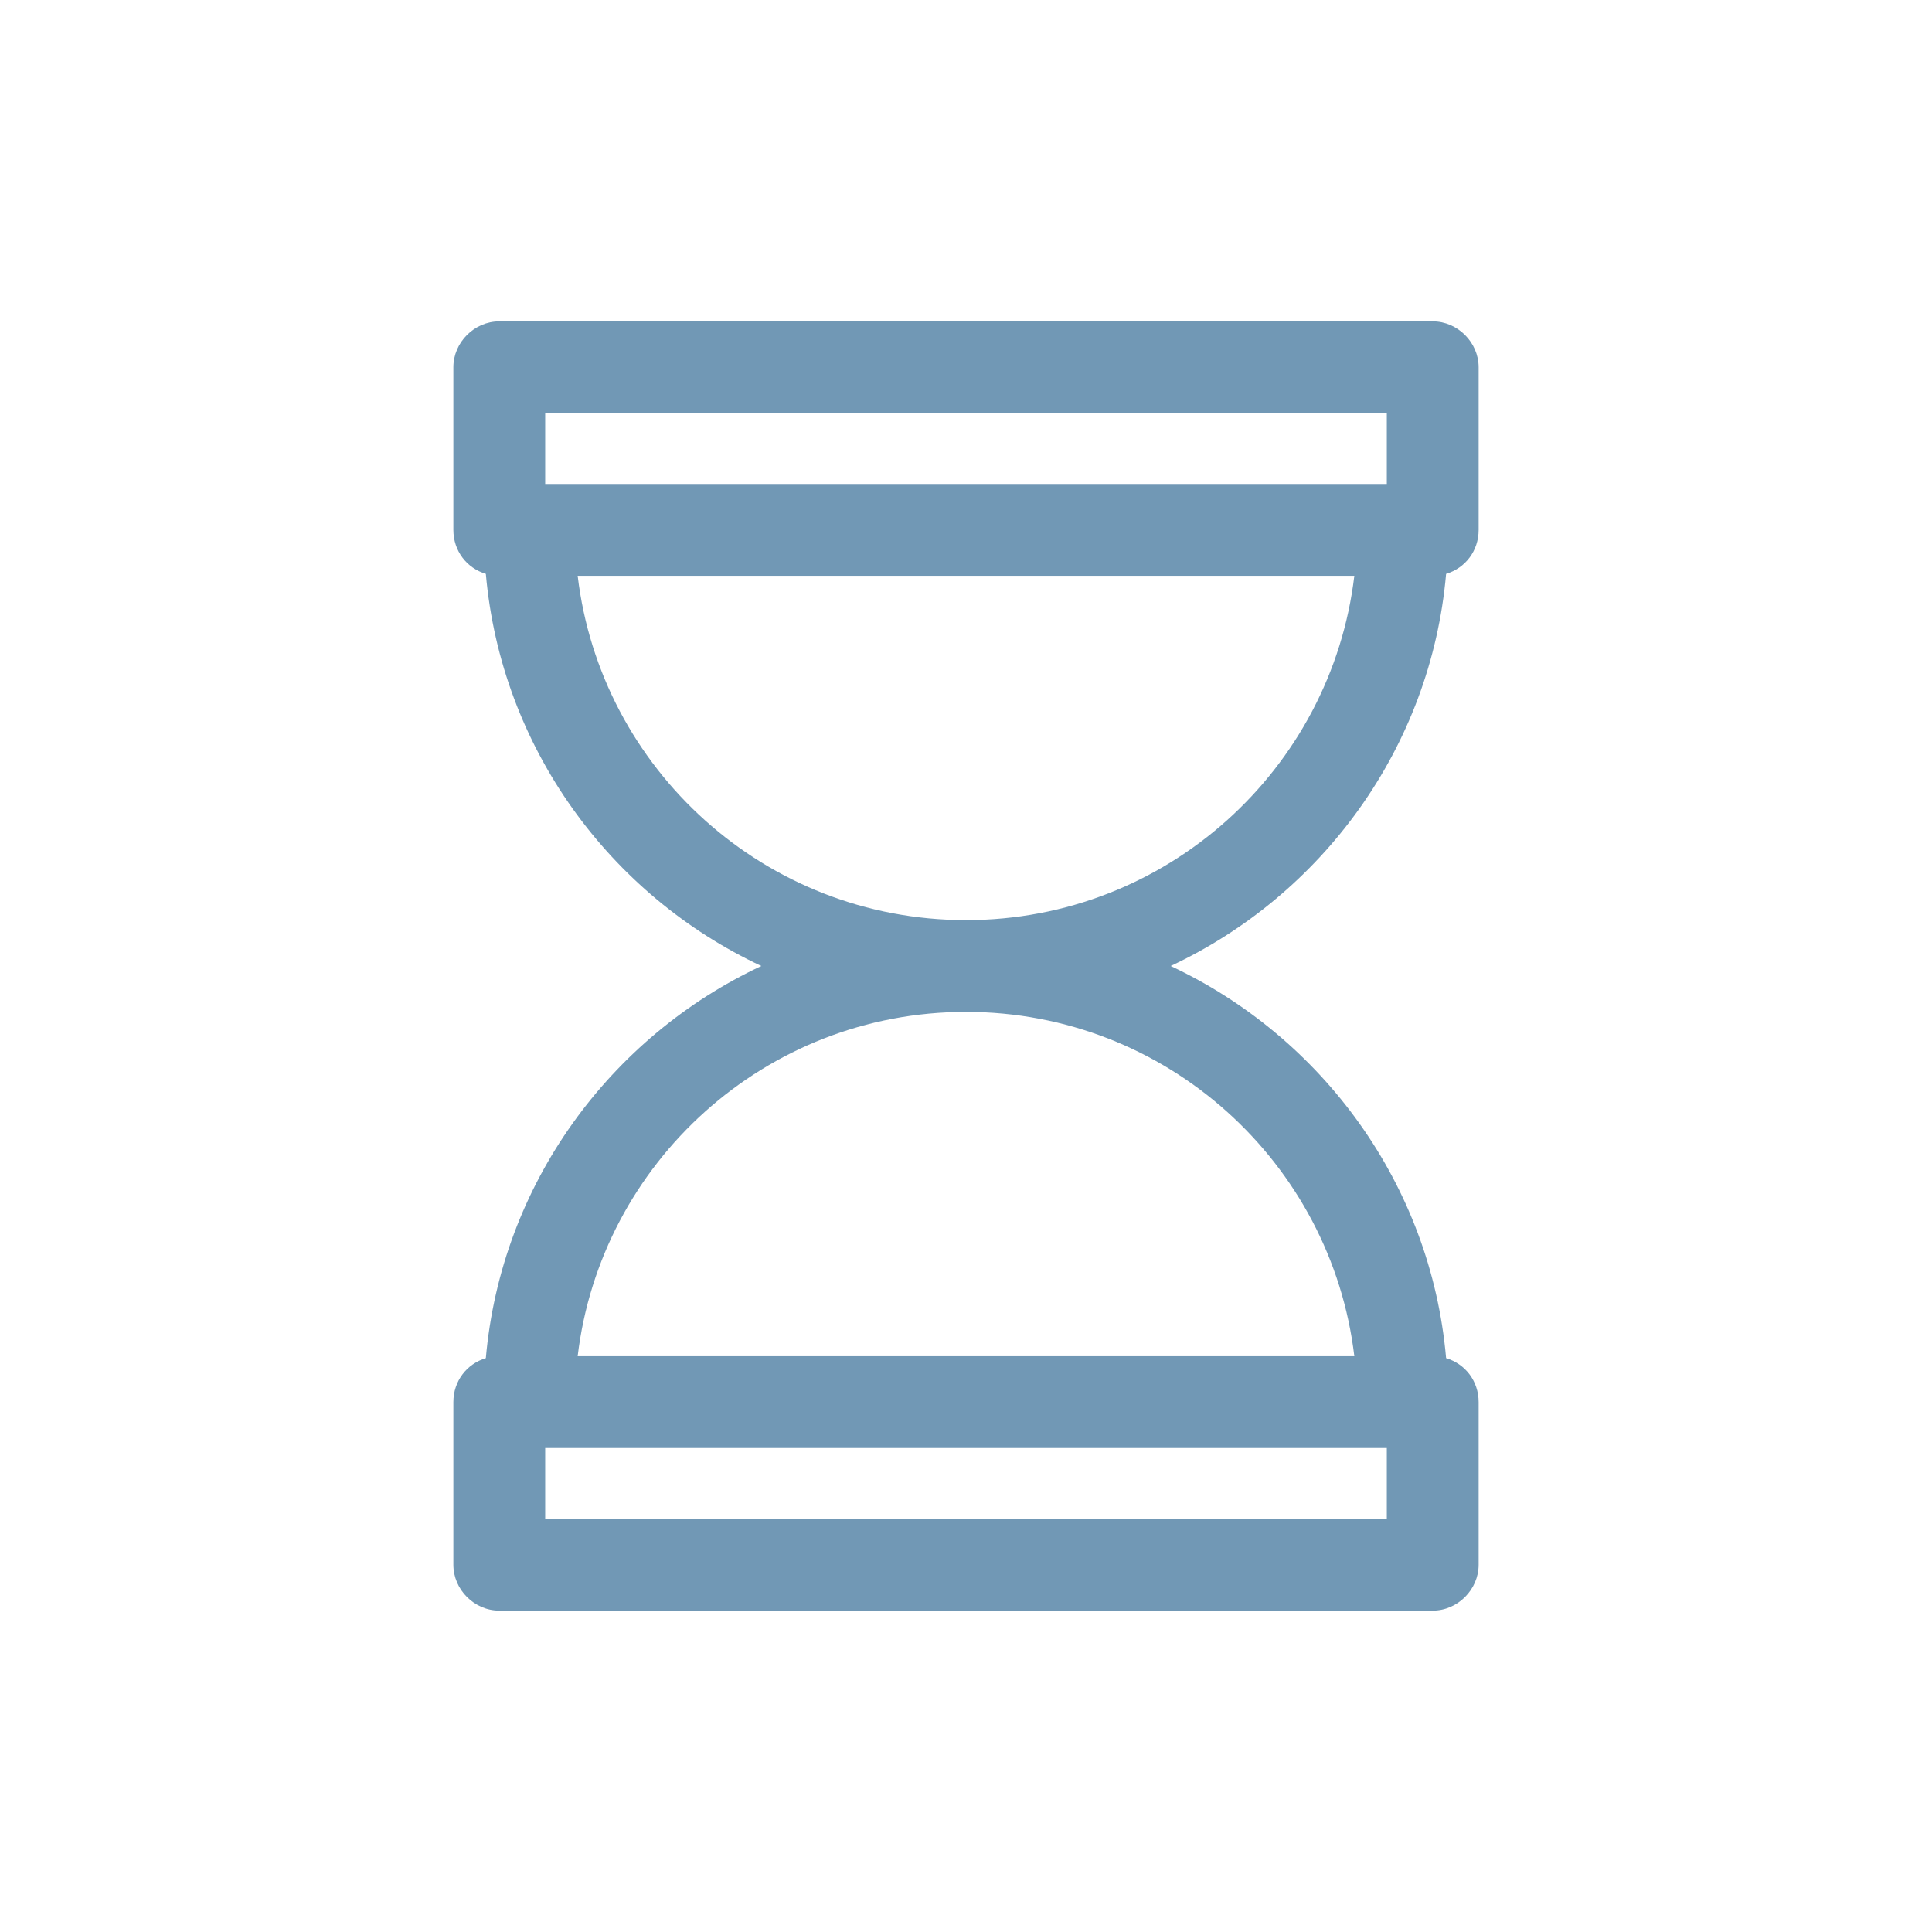 <svg width="32" height="32" viewBox="0 0 32 32" fill="none" xmlns="http://www.w3.org/2000/svg">
<path d="M23.952 9.505C24.269 9.41 24.491 9.125 24.491 8.776V6.083C24.491 5.671 24.142 5.323 23.731 5.323H8.269C7.857 5.323 7.509 5.671 7.509 6.083V8.776C7.509 9.125 7.731 9.41 8.047 9.505C8.301 12.388 10.107 14.828 12.61 16C10.107 17.172 8.301 19.612 8.047 22.495C7.731 22.59 7.509 22.875 7.509 23.224V25.917C7.509 26.329 7.857 26.677 8.269 26.677H23.731C24.142 26.677 24.491 26.329 24.491 25.917V23.224C24.491 22.875 24.269 22.59 23.952 22.495C23.699 19.612 21.893 17.172 19.39 16C21.893 14.828 23.699 12.388 23.952 9.505ZM9.03 6.844H22.97V8.016H9.03V6.844ZM22.97 25.156H9.03V23.984H22.97V25.156ZM22.432 22.463H9.568C9.948 19.263 12.673 16.76 16 16.76C19.327 16.76 22.051 19.263 22.432 22.463ZM16 15.24C12.673 15.24 9.948 12.737 9.568 9.537H22.432C22.051 12.737 19.327 15.24 16 15.24Z" fill="#7198B5"/>
</svg>
